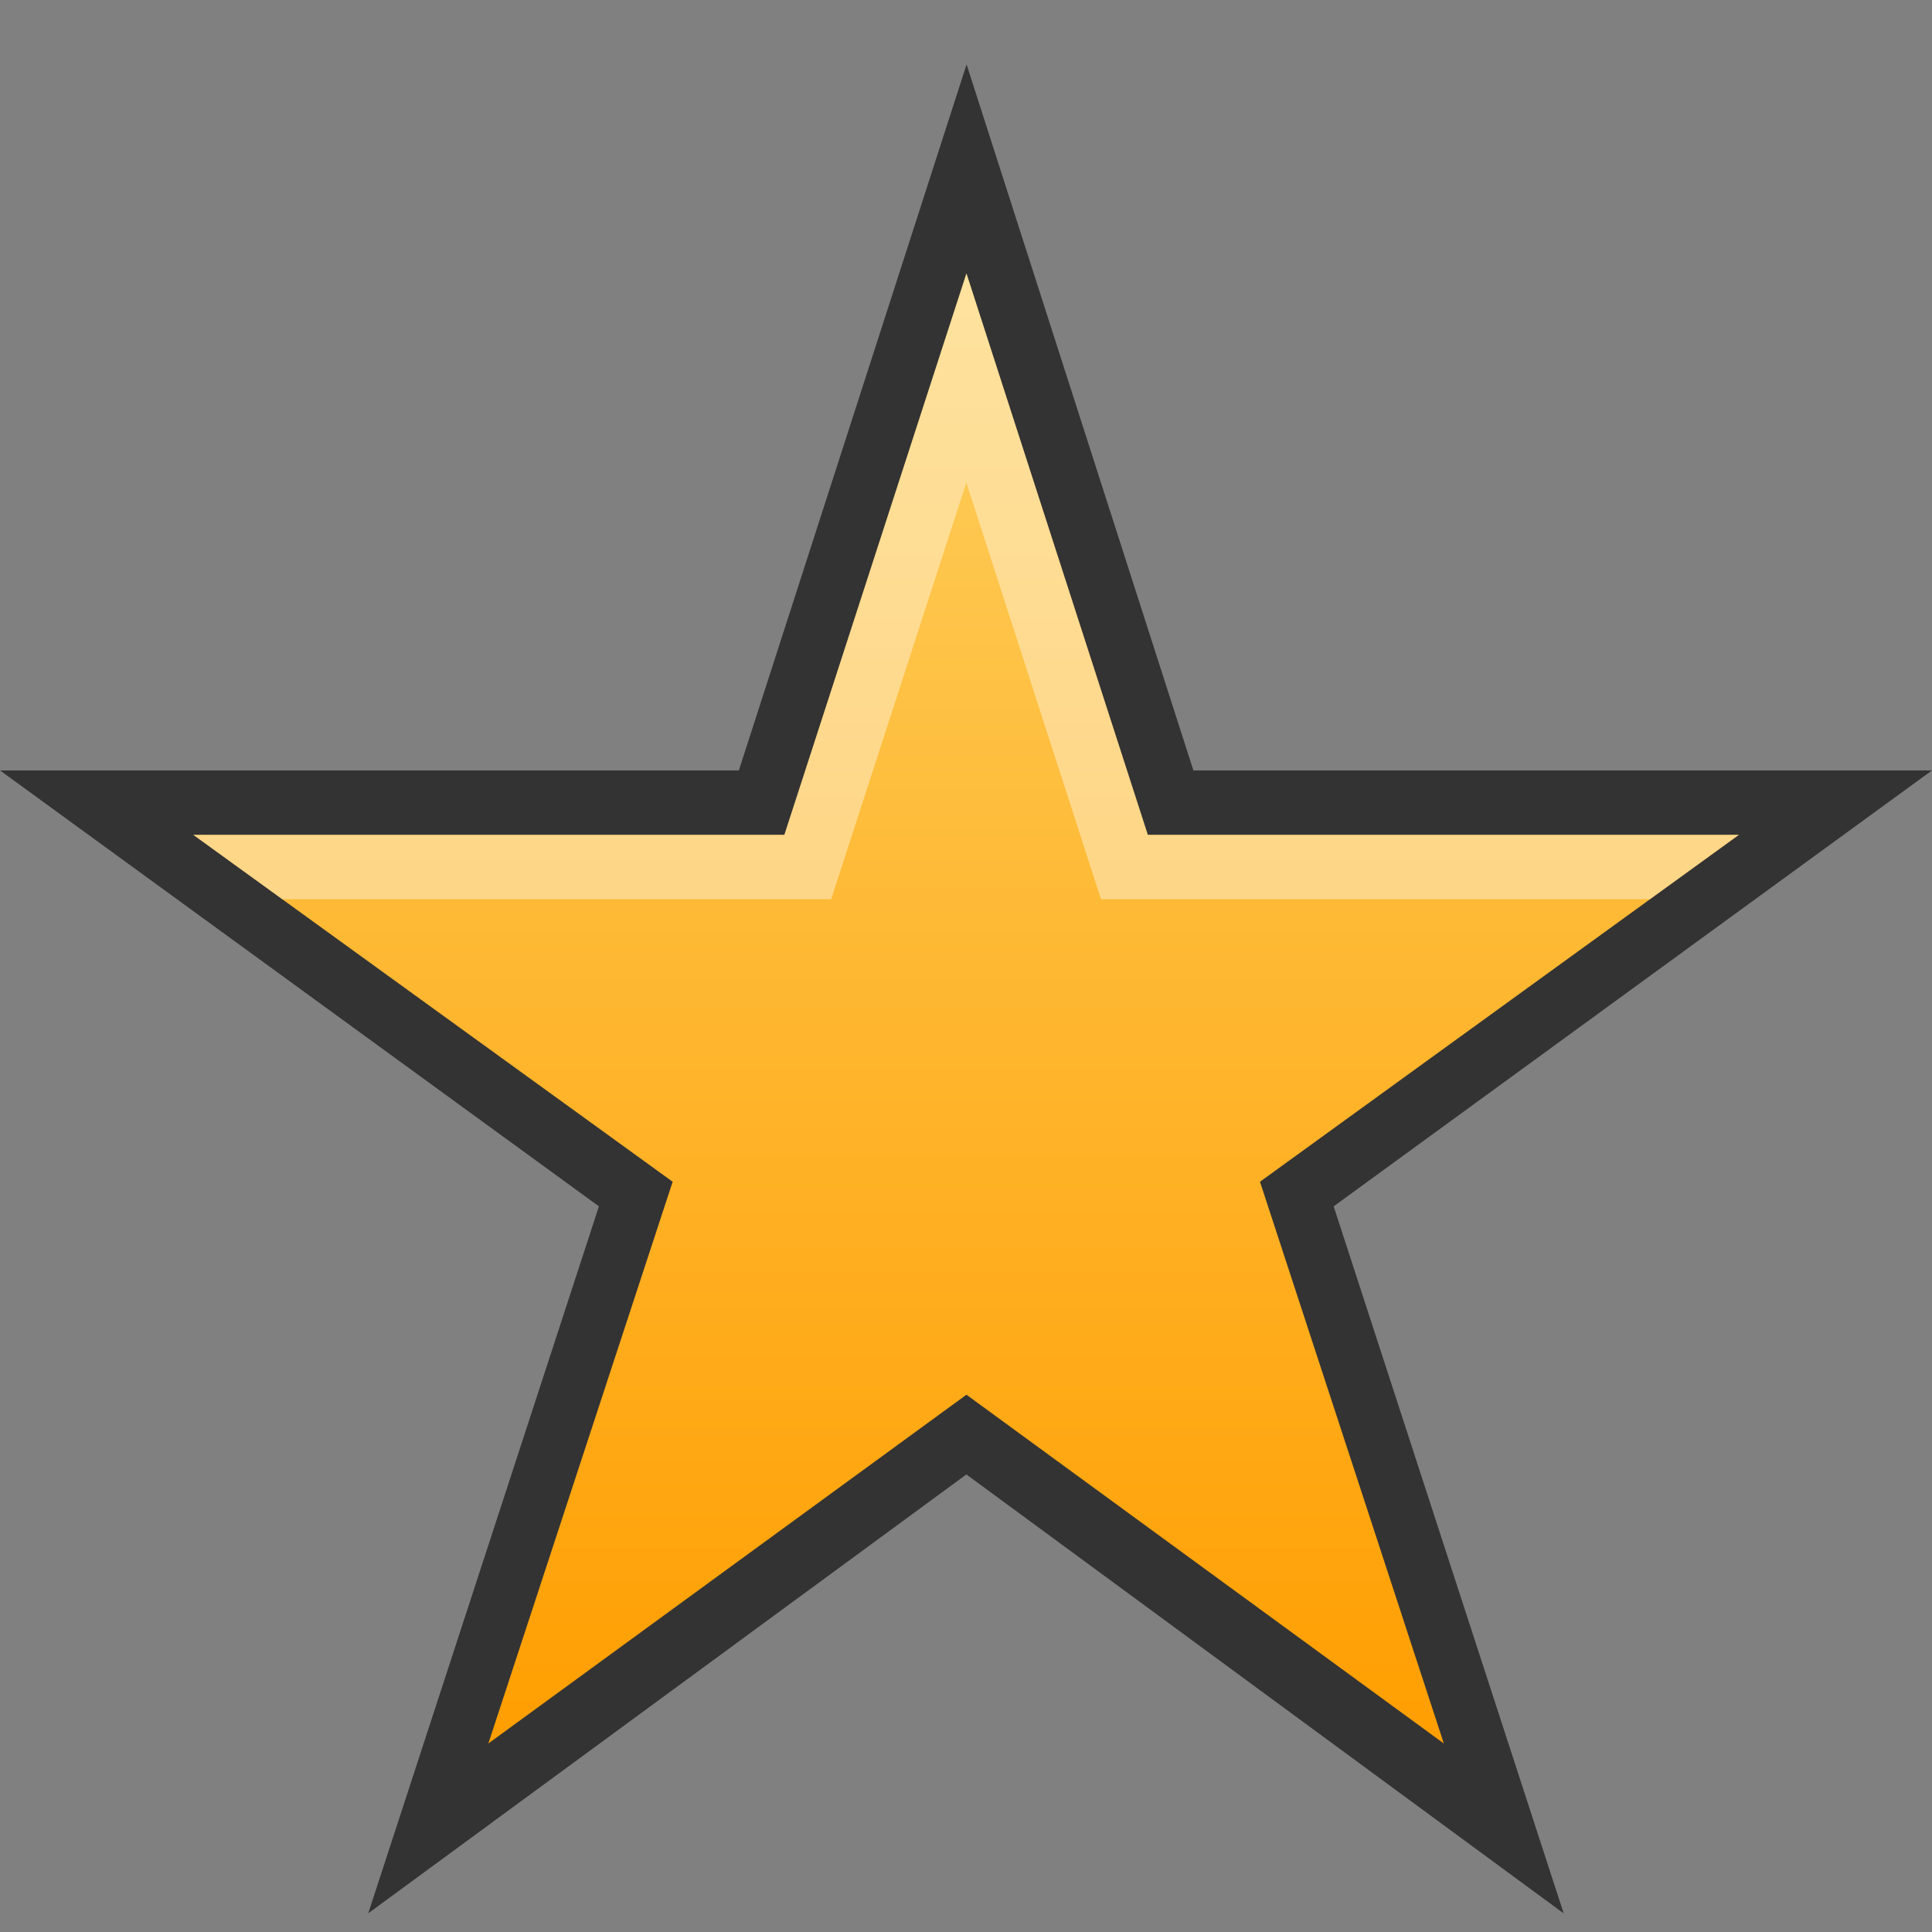 <?xml version="1.0" encoding="UTF-8" standalone="no"?>
<!DOCTYPE svg PUBLIC "-//W3C//DTD SVG 1.1 Tiny//EN" "http://www.w3.org/Graphics/SVG/1.1/DTD/svg11-tiny.dtd">
<svg xmlns="http://www.w3.org/2000/svg" xmlns:xlink="http://www.w3.org/1999/xlink" baseProfile="tiny" height="30" viewBox="0 0 30 30" width="30">
<rect x="0" y="0" width="30" height="30" fill="#808080" stroke="none"/>
<g>
<rect fill="none" height="30" width="30"/>
<polygon fill-opacity="0.6" points="15.006,22.895 5.718,29.71 9.3,18.732 0,11.963 11.473,11.963 15.009,1 18.531,11.963 30,11.963   20.709,18.732 24.281,29.711 " stroke-opacity="0.6"/>
<path d="M17.823,12.963l-2.816-8.717l-2.827,8.717H3.001l7.444,5.387l-2.862,8.723l7.424-5.416l7.413,5.416  l-2.855-8.723l7.437-5.387H17.823z" fill="url(#SVGID_1_)"/>
<polygon fill="#FFFFFF" fill-opacity="0.4" points="12.907,13.963 15.005,7.493 17.096,13.963 25.621,13.963 27.001,12.963   17.823,12.963 15.007,4.246 12.18,12.963 3.001,12.963 4.383,13.963 " stroke-opacity="0.4"/>
<rect fill="none" height="30" width="30"/>
<defs>
<linearGradient gradientUnits="userSpaceOnUse" id="SVGID_1_" x1="15.001" x2="15.001" y1="4.246" y2="27.073">
<stop offset="0" style="stop-color:#FECF5E"/>
<stop offset="1" style="stop-color:#FF9E01"/>
</linearGradient>
</defs>
</g>
</svg>
